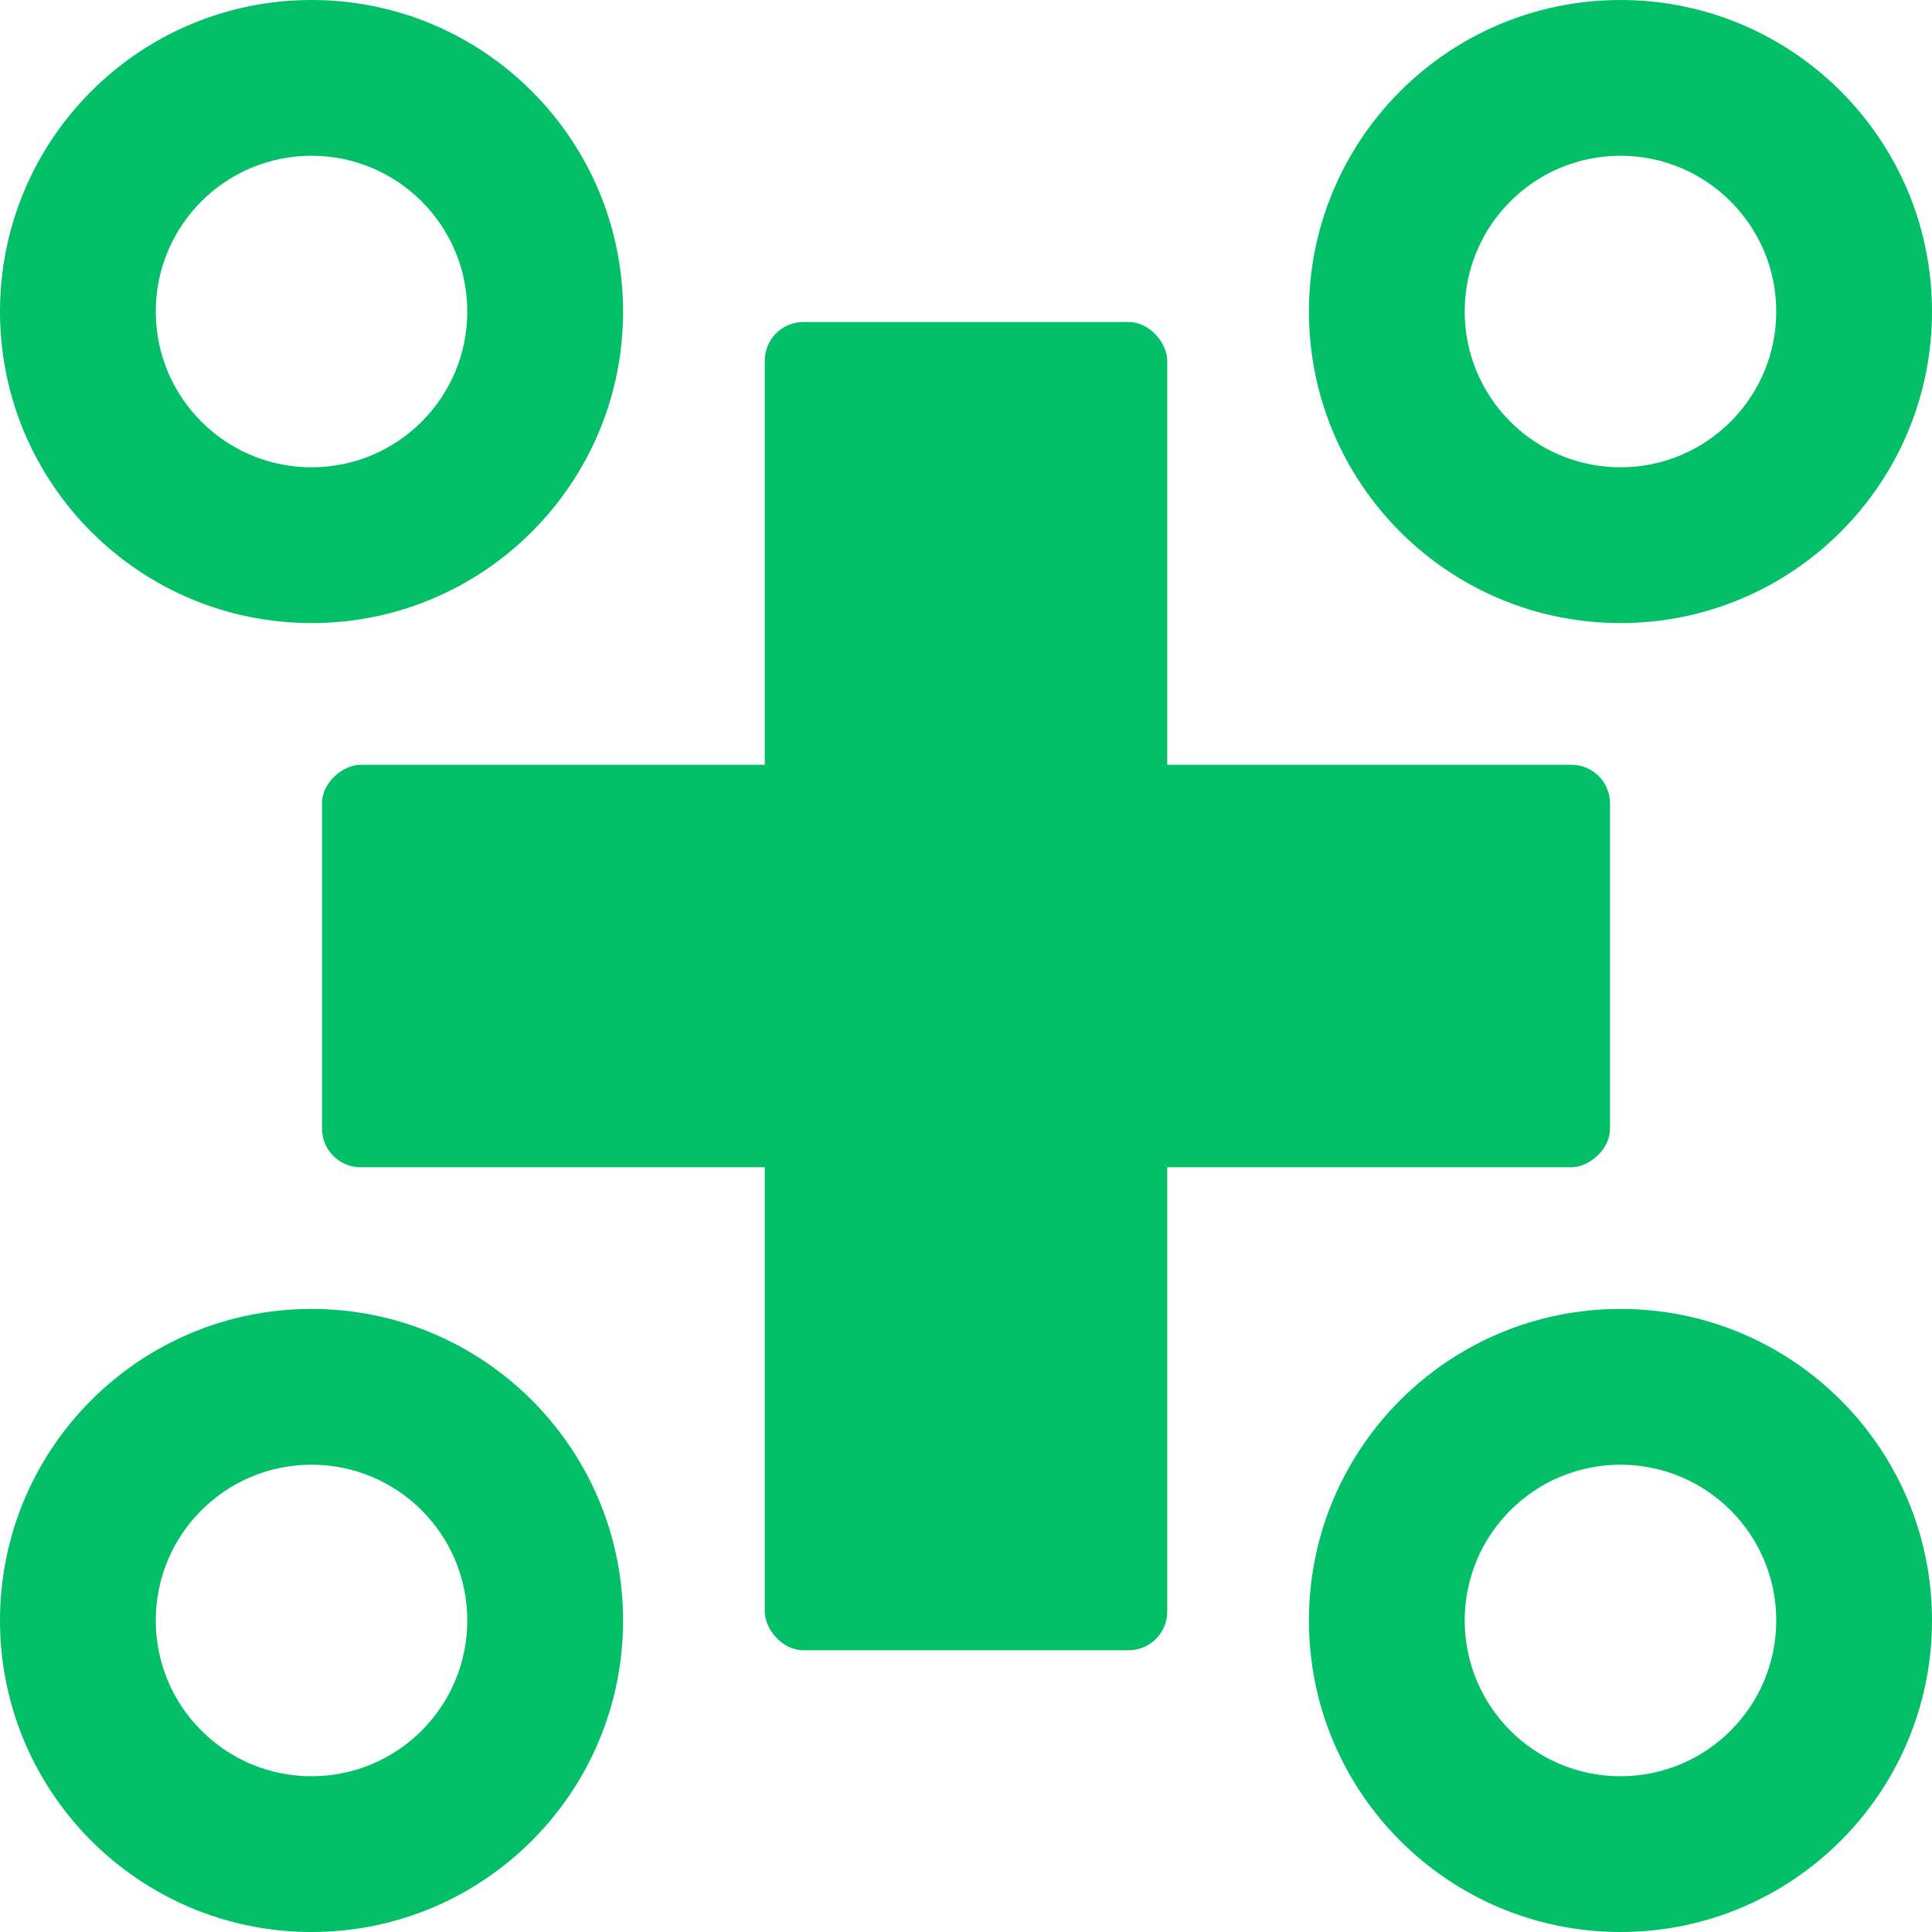 <svg width="100" height="100" viewBox="0 0 100 100" fill="none" xmlns="http://www.w3.org/2000/svg">
<rect x="39.583" y="16.667" width="20.833" height="68.75" rx="2" fill="#03BF67"/>
<rect x="16.667" y="60.417" width="20.833" height="66.667" rx="2" transform="rotate(-90 16.667 60.417)" fill="#03BF67"/>
<path d="M100 83.875C100 92.781 92.781 100 83.875 100C74.97 100 67.75 92.781 67.75 83.875C67.75 74.97 74.97 67.75 83.875 67.75C92.781 67.75 100 74.97 100 83.875ZM75.813 83.875C75.813 88.328 79.422 91.938 83.875 91.938C88.328 91.938 91.938 88.328 91.938 83.875C91.938 79.422 88.328 75.813 83.875 75.813C79.422 75.813 75.813 79.422 75.813 83.875Z" fill="#03BF67"/>
<path d="M32.25 83.875C32.25 92.781 25.03 100 16.125 100C7.219 100 0 92.781 0 83.875C0 74.97 7.219 67.75 16.125 67.75C25.03 67.75 32.25 74.97 32.25 83.875ZM8.062 83.875C8.062 88.328 11.672 91.938 16.125 91.938C20.578 91.938 24.187 88.328 24.187 83.875C24.187 79.422 20.578 75.813 16.125 75.813C11.672 75.813 8.062 79.422 8.062 83.875Z" fill="#03BF67"/>
<path d="M32.25 16.125C32.25 25.03 25.03 32.25 16.125 32.25C7.219 32.25 0 25.03 0 16.125C0 7.219 7.219 0 16.125 0C25.03 0 32.25 7.219 32.25 16.125ZM8.062 16.125C8.062 20.578 11.672 24.187 16.125 24.187C20.578 24.187 24.187 20.578 24.187 16.125C24.187 11.672 20.578 8.062 16.125 8.062C11.672 8.062 8.062 11.672 8.062 16.125Z" fill="#03BF67"/>
<path d="M100 16.125C100 25.03 92.781 32.25 83.875 32.25C74.97 32.25 67.75 25.03 67.75 16.125C67.75 7.219 74.97 0 83.875 0C92.781 0 100 7.219 100 16.125ZM75.813 16.125C75.813 20.578 79.422 24.187 83.875 24.187C88.328 24.187 91.938 20.578 91.938 16.125C91.938 11.672 88.328 8.062 83.875 8.062C79.422 8.062 75.813 11.672 75.813 16.125Z" fill="#03BF67"/>
</svg>
